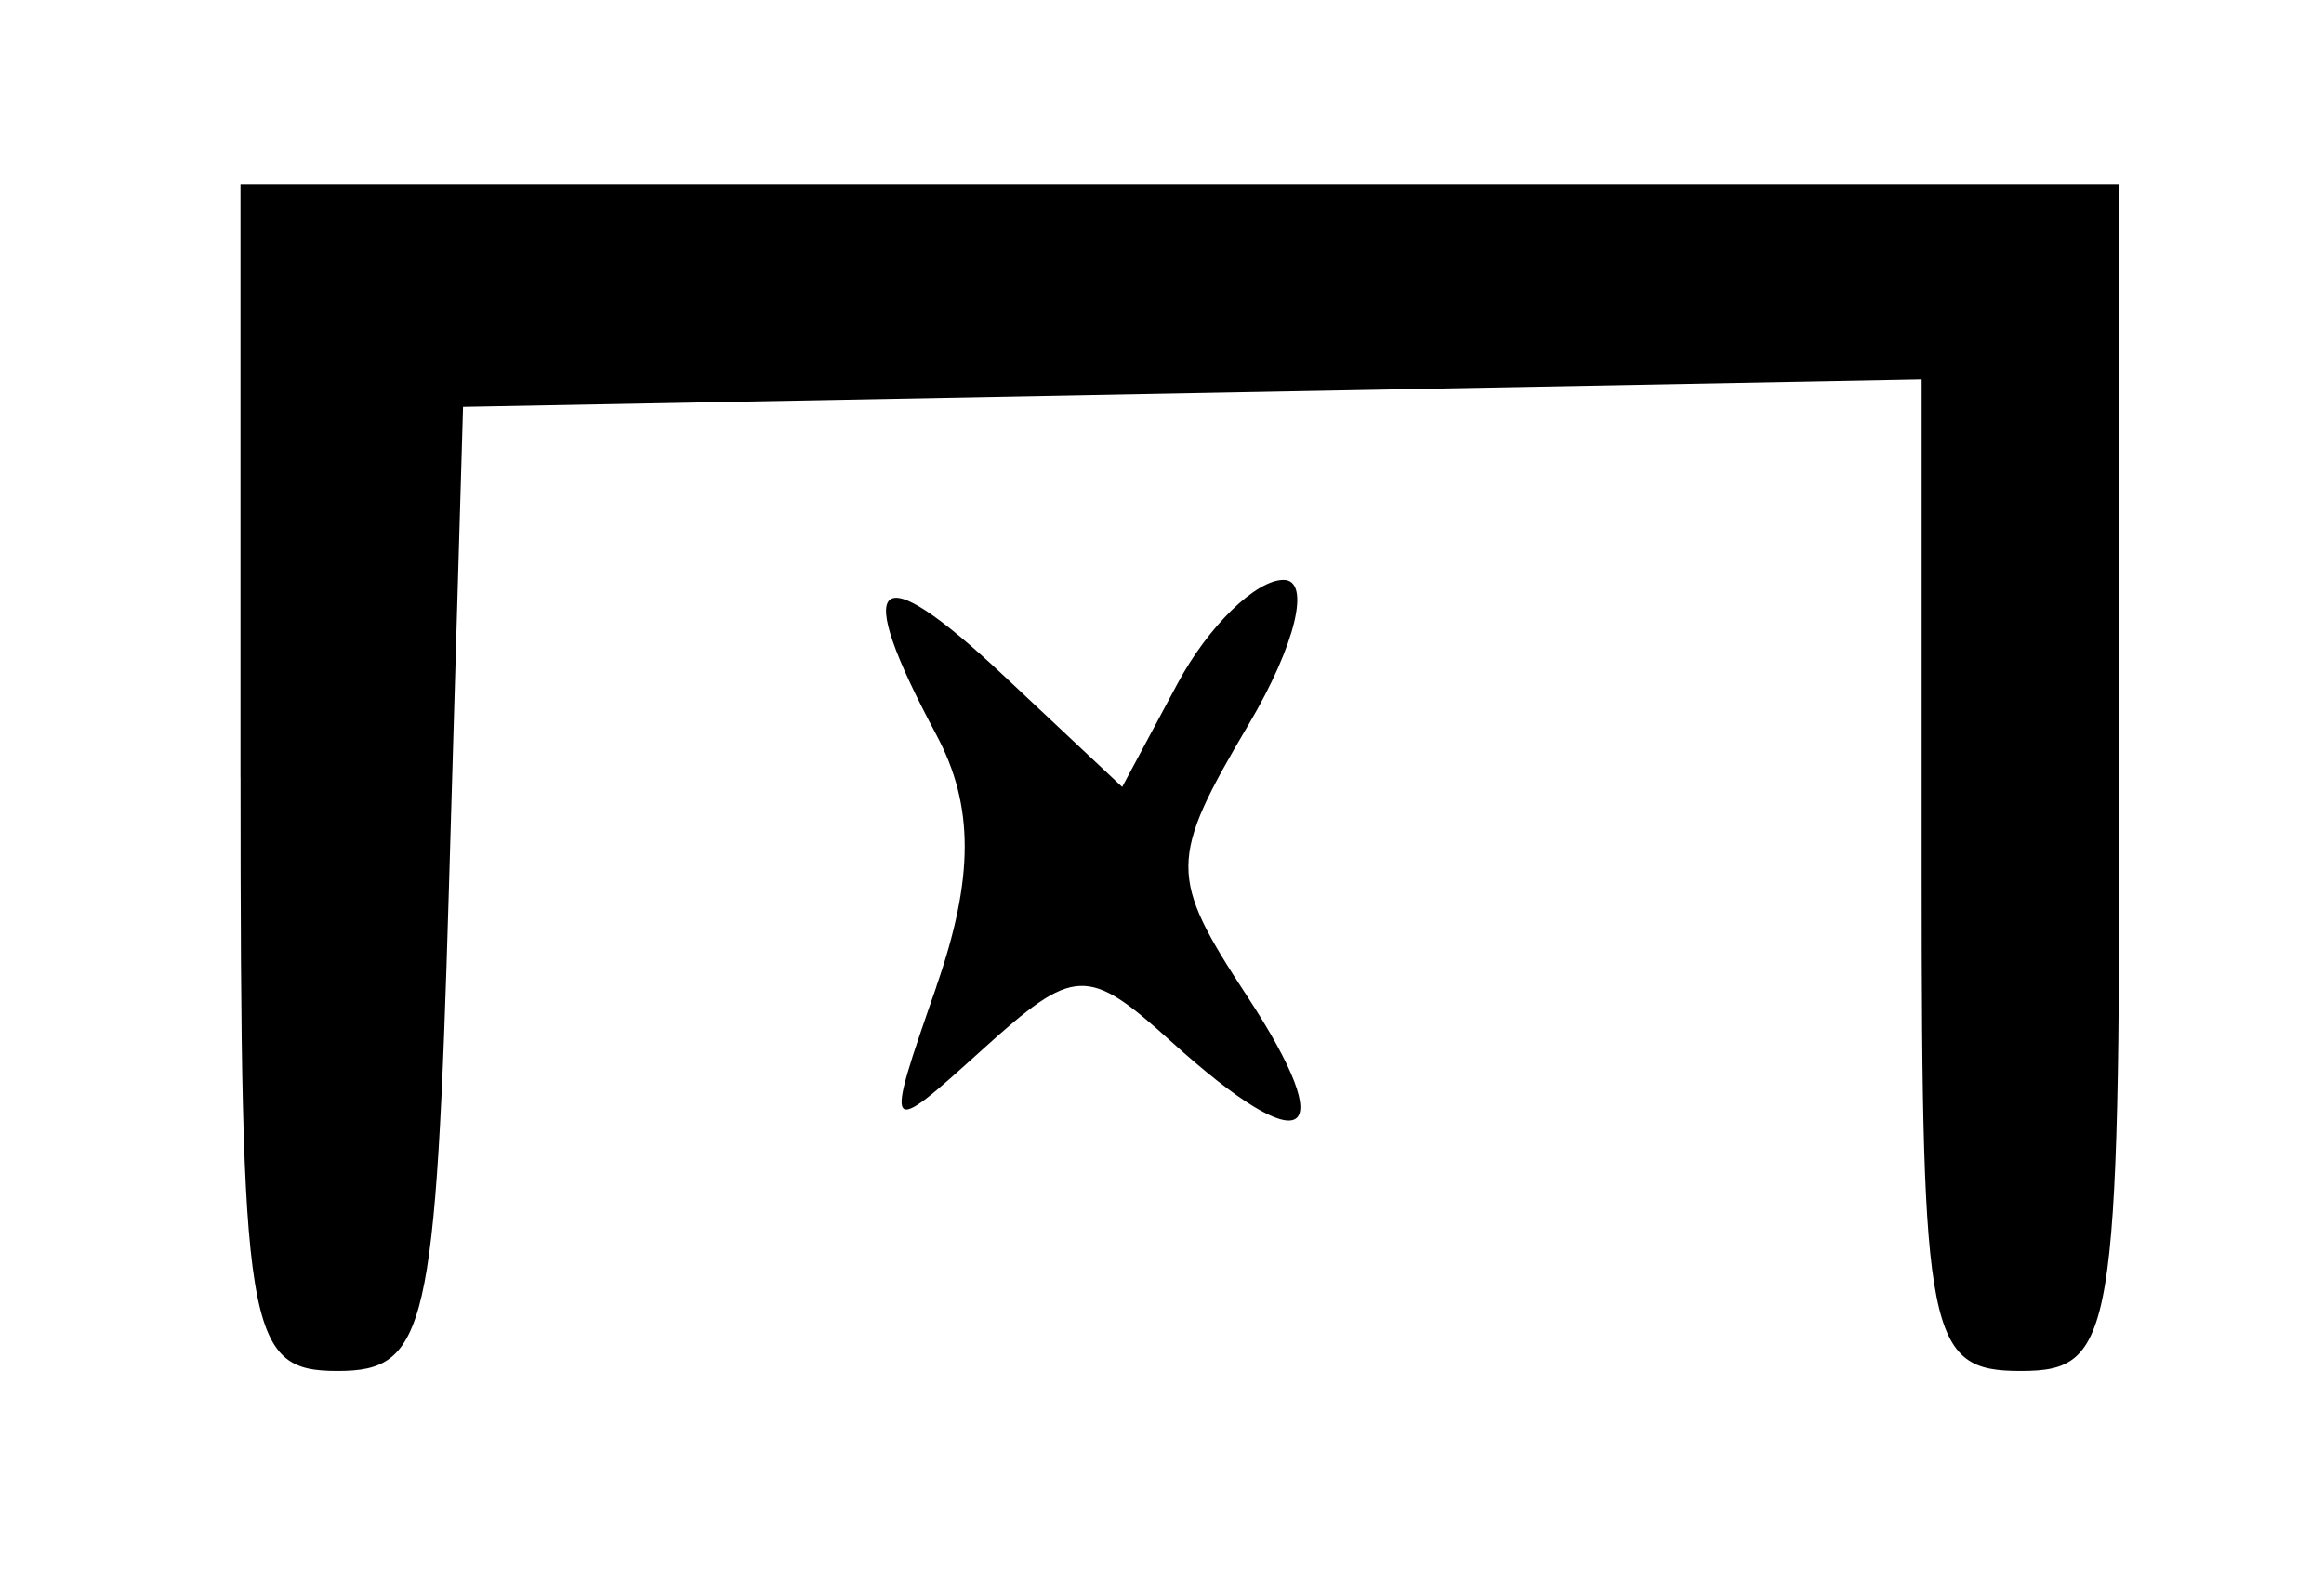 <?xml version="1.0" encoding="UTF-8" standalone="no"?>
<!-- Created with Inkscape (http://www.inkscape.org/) -->

<svg
   xmlns:dc="http://purl.org/dc/elements/1.1/"
   xmlns:cc="http://creativecommons.org/ns#"
   xmlns:rdf="http://www.w3.org/1999/02/22-rdf-syntax-ns#"
   xmlns:svg="http://www.w3.org/2000/svg"
   xmlns="http://www.w3.org/2000/svg"
   xmlns:sodipodi="http://sodipodi.sourceforge.net/DTD/sodipodi-0.dtd"
   xmlns:inkscape="http://www.inkscape.org/namespaces/inkscape"
   id="svg2"
   version="1.1"
   inkscape:version="0.91 r13725"
   width="44.062"
   height="30"
   viewBox="0 0 44.062 30"
   sodipodi:docname="FT_comb_gen_bda.svg">
  <defs
     id="defs6" />
  <sodipodi:namedview
     pagecolor="#ffffff"
     bordercolor="#666666"
     borderopacity="1"
     objecttolerance="10"
     gridtolerance="10"
     guidetolerance="10"
     inkscape:pageopacity="0"
     inkscape:pageshadow="2"
     inkscape:window-width="640"
     inkscape:window-height="480"
     id="namedview4"
     showgrid="false"
     inkscape:zoom="7.8666667"
     inkscape:cx="22.03125"
     inkscape:cy="15"
     inkscape:window-x="0"
     inkscape:window-y="0"
     inkscape:window-maximized="0"
     inkscape:current-layer="svg2" />
  <path
     style="fill:#000000"
     d="m 4.56,14.746 0,-11.25 17.812,0 17.812,0 0,11.25 c 0,10.625 -0.104,11.25 -1.875,11.25 -1.75,0 -1.875,-0.625 -1.875,-9.4 l 0,-9.4 L 22.607,7.455 8.779,7.715 8.511,16.855 c -0.246,8.368 -0.424,9.141 -2.109,9.141 -1.727,0 -1.841,-0.694 -1.841,-11.25 z m 13.191,3.964 c 0.719,-2.062 0.719,-3.434 0.003,-4.774 -1.616,-3.02 -1.172,-3.423 1.258,-1.141 l 2.264,2.127 1.051,-1.963 c 0.578,-1.08 1.482,-1.963 2.008,-1.963 0.527,0 0.23,1.232 -0.659,2.737 -1.52,2.574 -1.522,2.881 -0.031,5.156 1.802,2.75 1.111,3.168 -1.431,0.868 -1.598,-1.446 -1.842,-1.436 -3.592,0.148 -1.853,1.677 -1.864,1.661 -0.869,-1.195 z"
     id="path3338"
     inkscape:connector-curvature="0" />
</svg>
